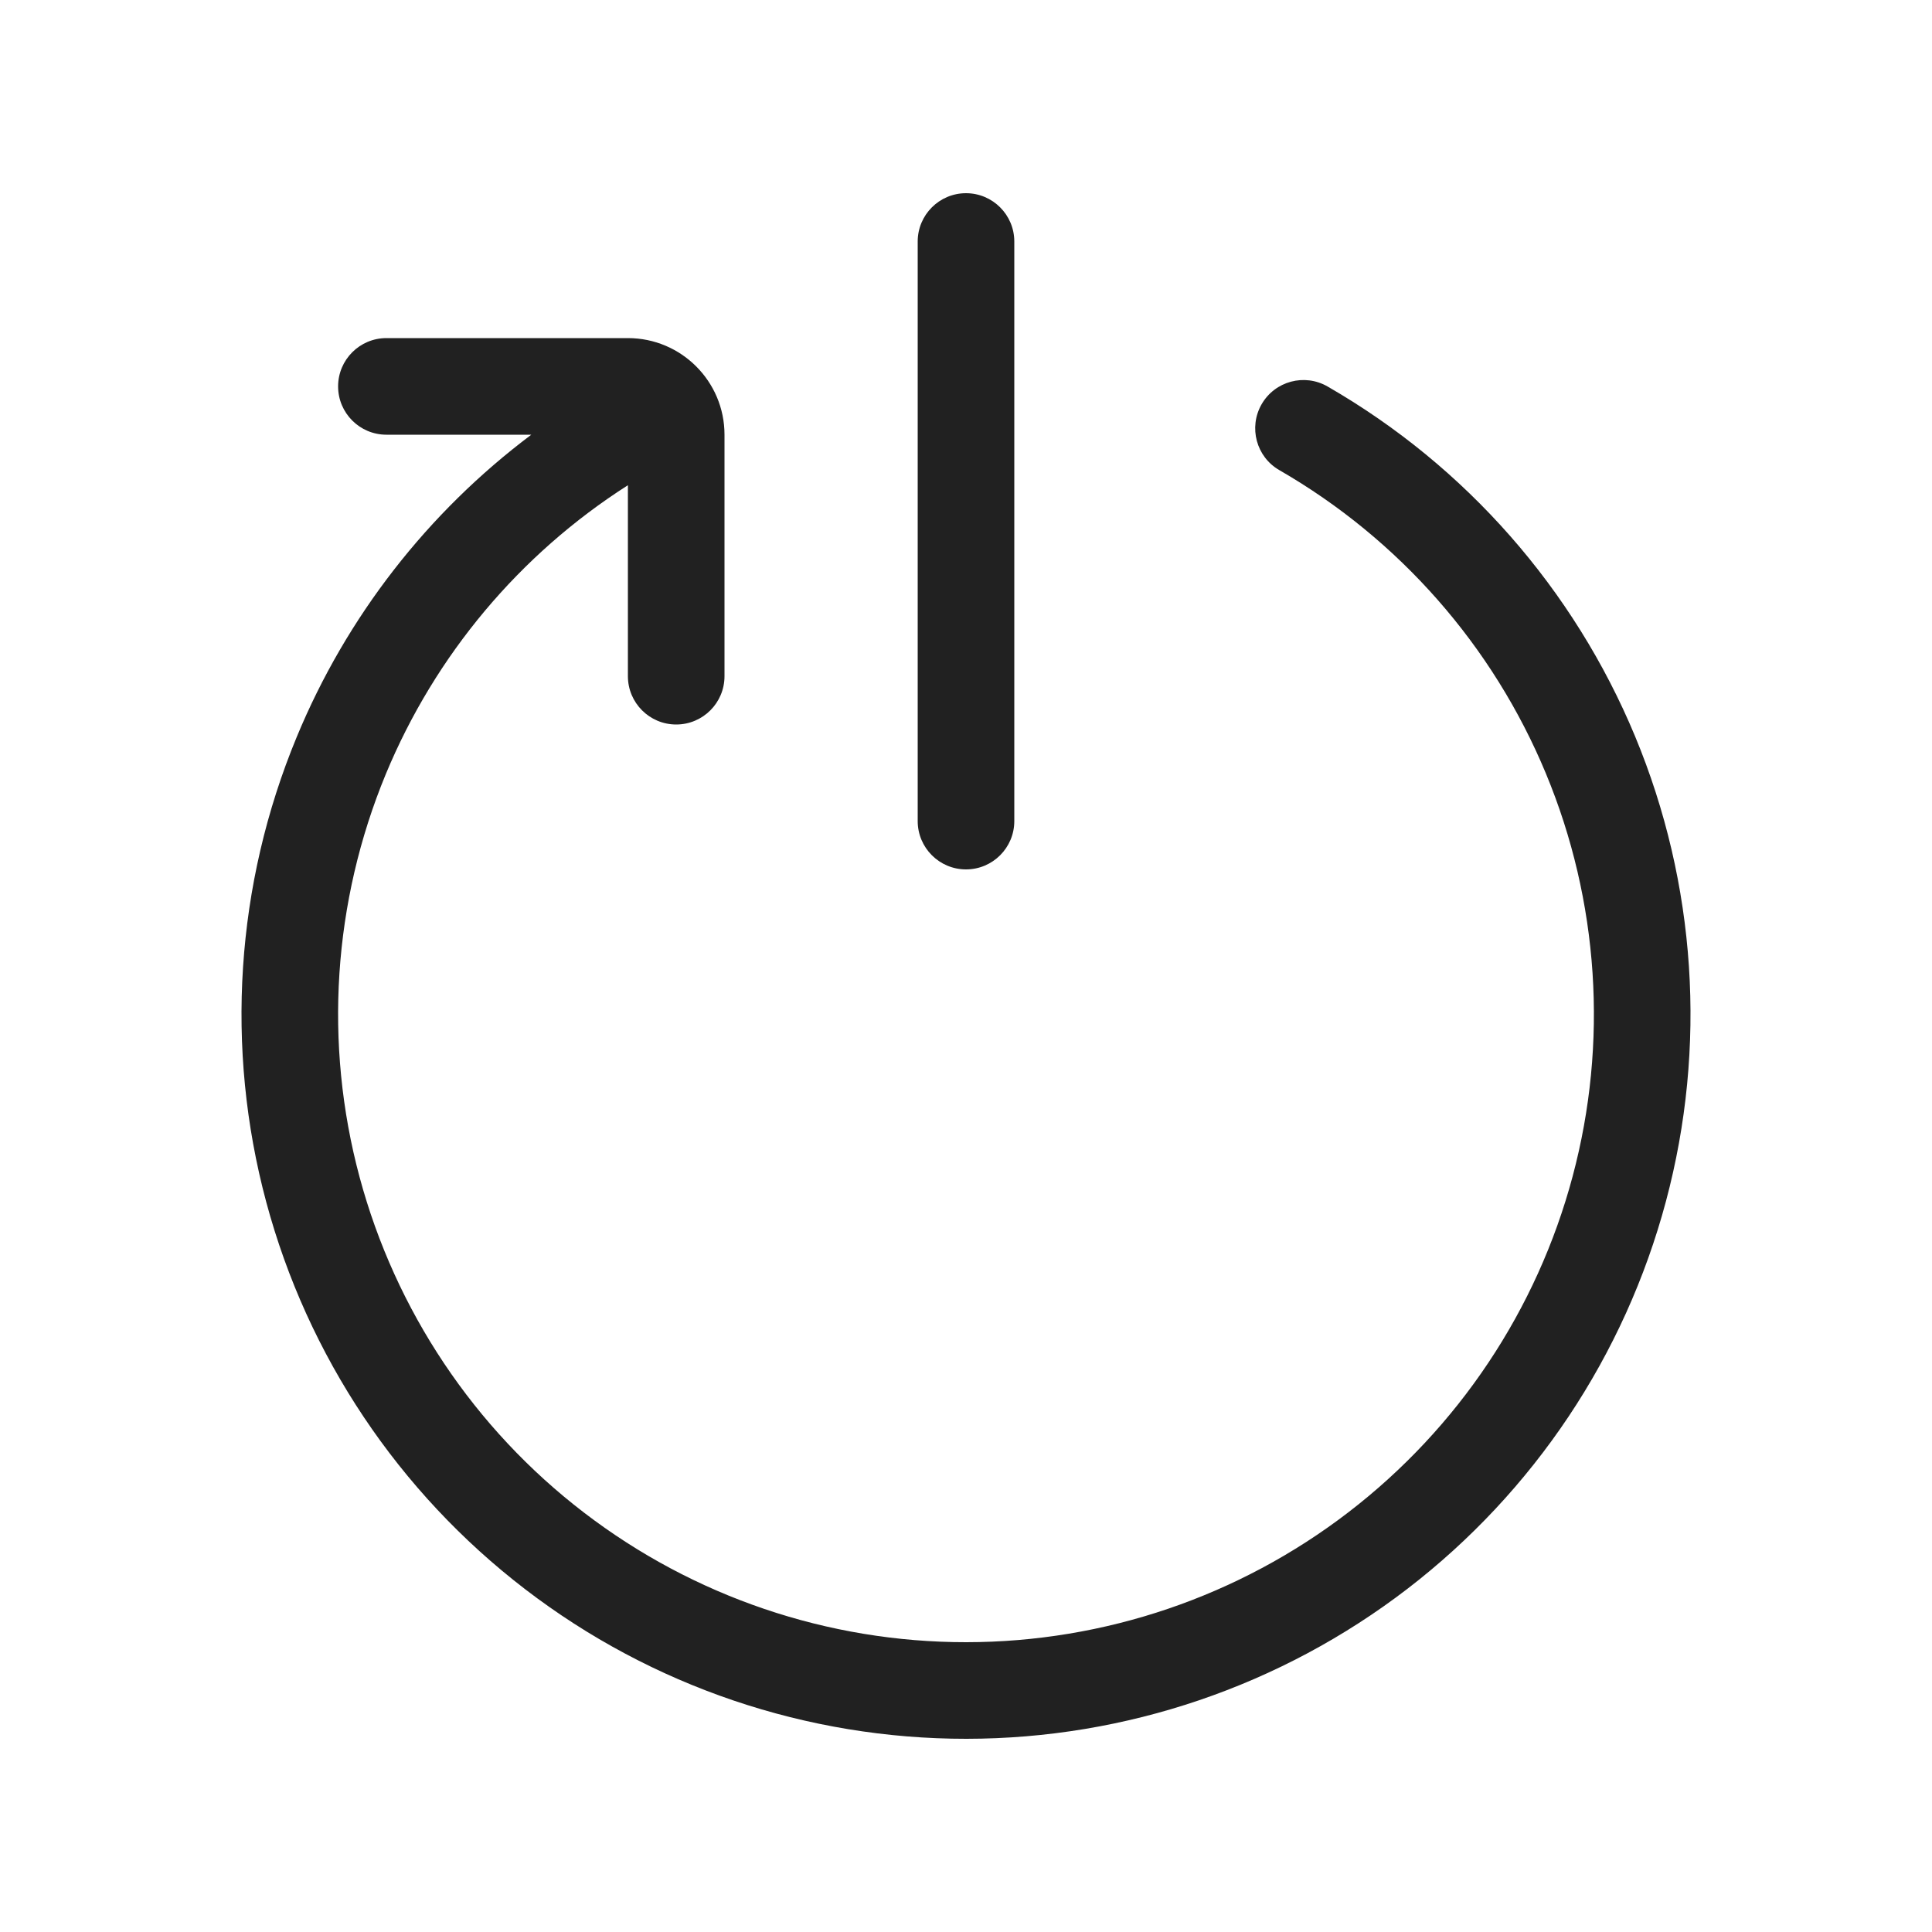 <svg width="20" height="20" viewBox="0 0 20 20" fill="none" xmlns="http://www.w3.org/2000/svg">
<path d="M10 2C10.276 2 10.5 2.224 10.5 2.5V8.5C10.5 8.776 10.276 9 10 9C9.724 9 9.5 8.776 9.5 8.5V2.5C9.5 2.224 9.724 2 10 2Z" fill="#212121"/>
<path d="M13.06 4.185C13.198 3.945 13.504 3.863 13.743 4.001C15.174 4.825 16.293 6.098 16.927 7.624C17.56 9.149 17.672 10.84 17.246 12.435C16.82 14.031 15.879 15.441 14.57 16.447C13.26 17.453 11.655 17.999 10.004 18C8.353 18.001 6.747 17.457 5.437 16.452C4.126 15.447 3.184 14.038 2.756 12.443C2.328 10.848 2.439 9.157 3.071 7.631C3.587 6.383 4.429 5.304 5.5 4.5H4C3.724 4.5 3.5 4.276 3.5 4C3.5 3.724 3.724 3.5 4 3.5H6.5C7.052 3.5 7.5 3.948 7.5 4.5V7C7.5 7.276 7.276 7.5 7 7.5C6.724 7.5 6.5 7.276 6.5 7V5.023C5.38 5.738 4.505 6.781 3.994 8.013C3.447 9.336 3.351 10.802 3.722 12.184C4.093 13.566 4.909 14.788 6.045 15.658C7.181 16.529 8.572 17.001 10.003 17C11.435 16.999 12.825 16.526 13.96 15.654C15.095 14.782 15.911 13.56 16.28 12.177C16.649 10.795 16.552 9.329 16.003 8.007C15.454 6.685 14.484 5.582 13.244 4.867C13.005 4.73 12.923 4.424 13.06 4.185Z" fill="#212121"/>
</svg>
